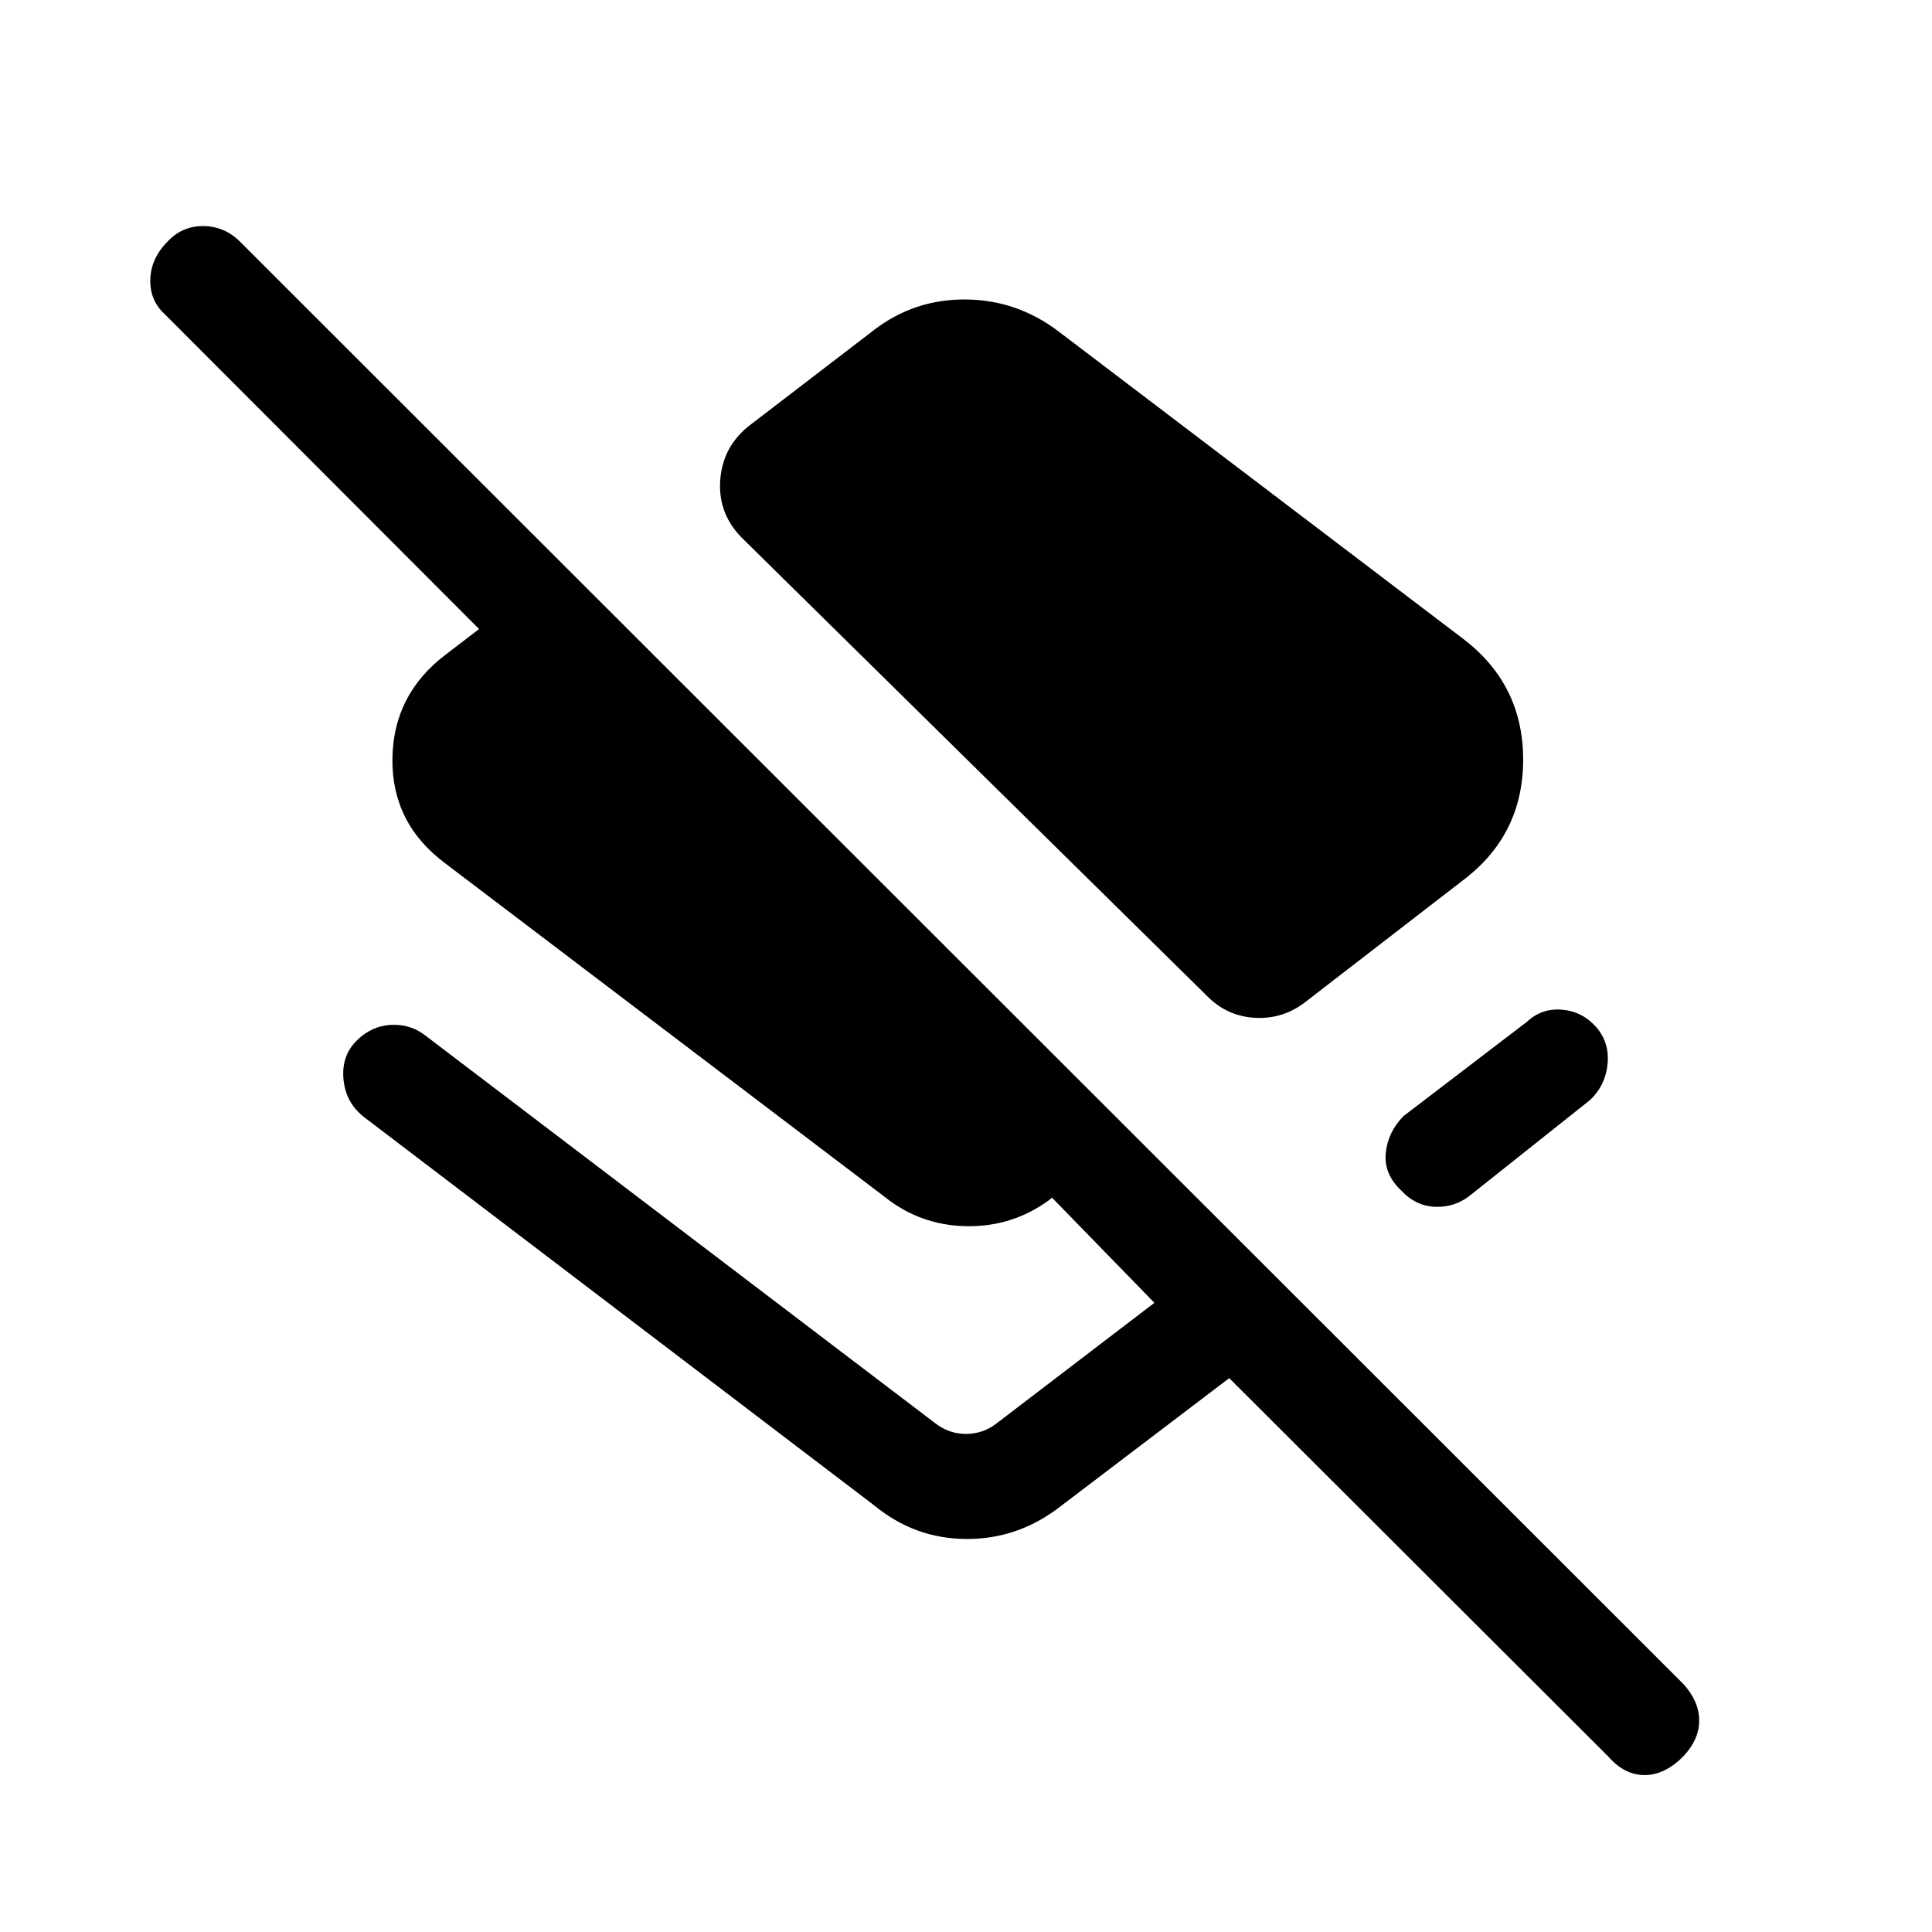 <svg xmlns="http://www.w3.org/2000/svg" height="40" viewBox="0 -960 960 960" width="40"><path d="M726.59-642.92q30.26 22.77 30.26 60.38 0 37.62-30.26 60.23l-77.67 59.98q-11.38 8.97-25.64 8.06-14.25-.91-24.31-11.63L369.72-691.69q-13.05-12.39-11.85-29.63 1.21-17.24 15.26-27.81l61.33-47.02q20.03-15.29 45.54-15.04 25.51.24 46.2 16.04l200.39 152.23Zm72.54 555.71-188.34-188-84.59 64.29q-20.69 15.79-46.2 15.63-25.51-.17-45.54-16.63L181.44-404.51q-10.08-7.54-10.85-20.26-.77-12.72 9.31-20.51 6.97-5.51 15.84-5.51 8.88 0 15.85 5.51l253.03 192.41q6.92 5.38 15.38 5.38t15.38-5.38l78.24-59.77-63.03-64.72h26.56l-15.95 13.75q-18.35 13.35-41.2 12.89-22.85-.46-40.44-14.59L221.44-530.85q-26.75-19.84-26.45-51.93.29-32.09 26.45-51.94l16.61-12.72L81.9-803.85q-7.54-6.87-7.21-17.37.34-10.5 8.64-18.81 7.13-7.64 17.58-7.64t18.24 7.64l717.23 716.72q7.8 8.46 7.93 18 .13 9.54-7.93 18.1-9.23 9.24-19.21 9.24-9.99 0-18.04-9.24Zm-5.95-362.41q6.67 7.8 5.61 18.35-1.05 10.55-8.56 17.76l-59.31 47.15q-7.64 6.31-17.56 6.03-9.92-.29-17.23-8.26-8.54-8.03-7.54-18.46 1-10.44 8.85-18.41l61.3-46.82q7.31-6.85 17.39-6.01 10.08.83 17.05 8.67Z"/></svg>